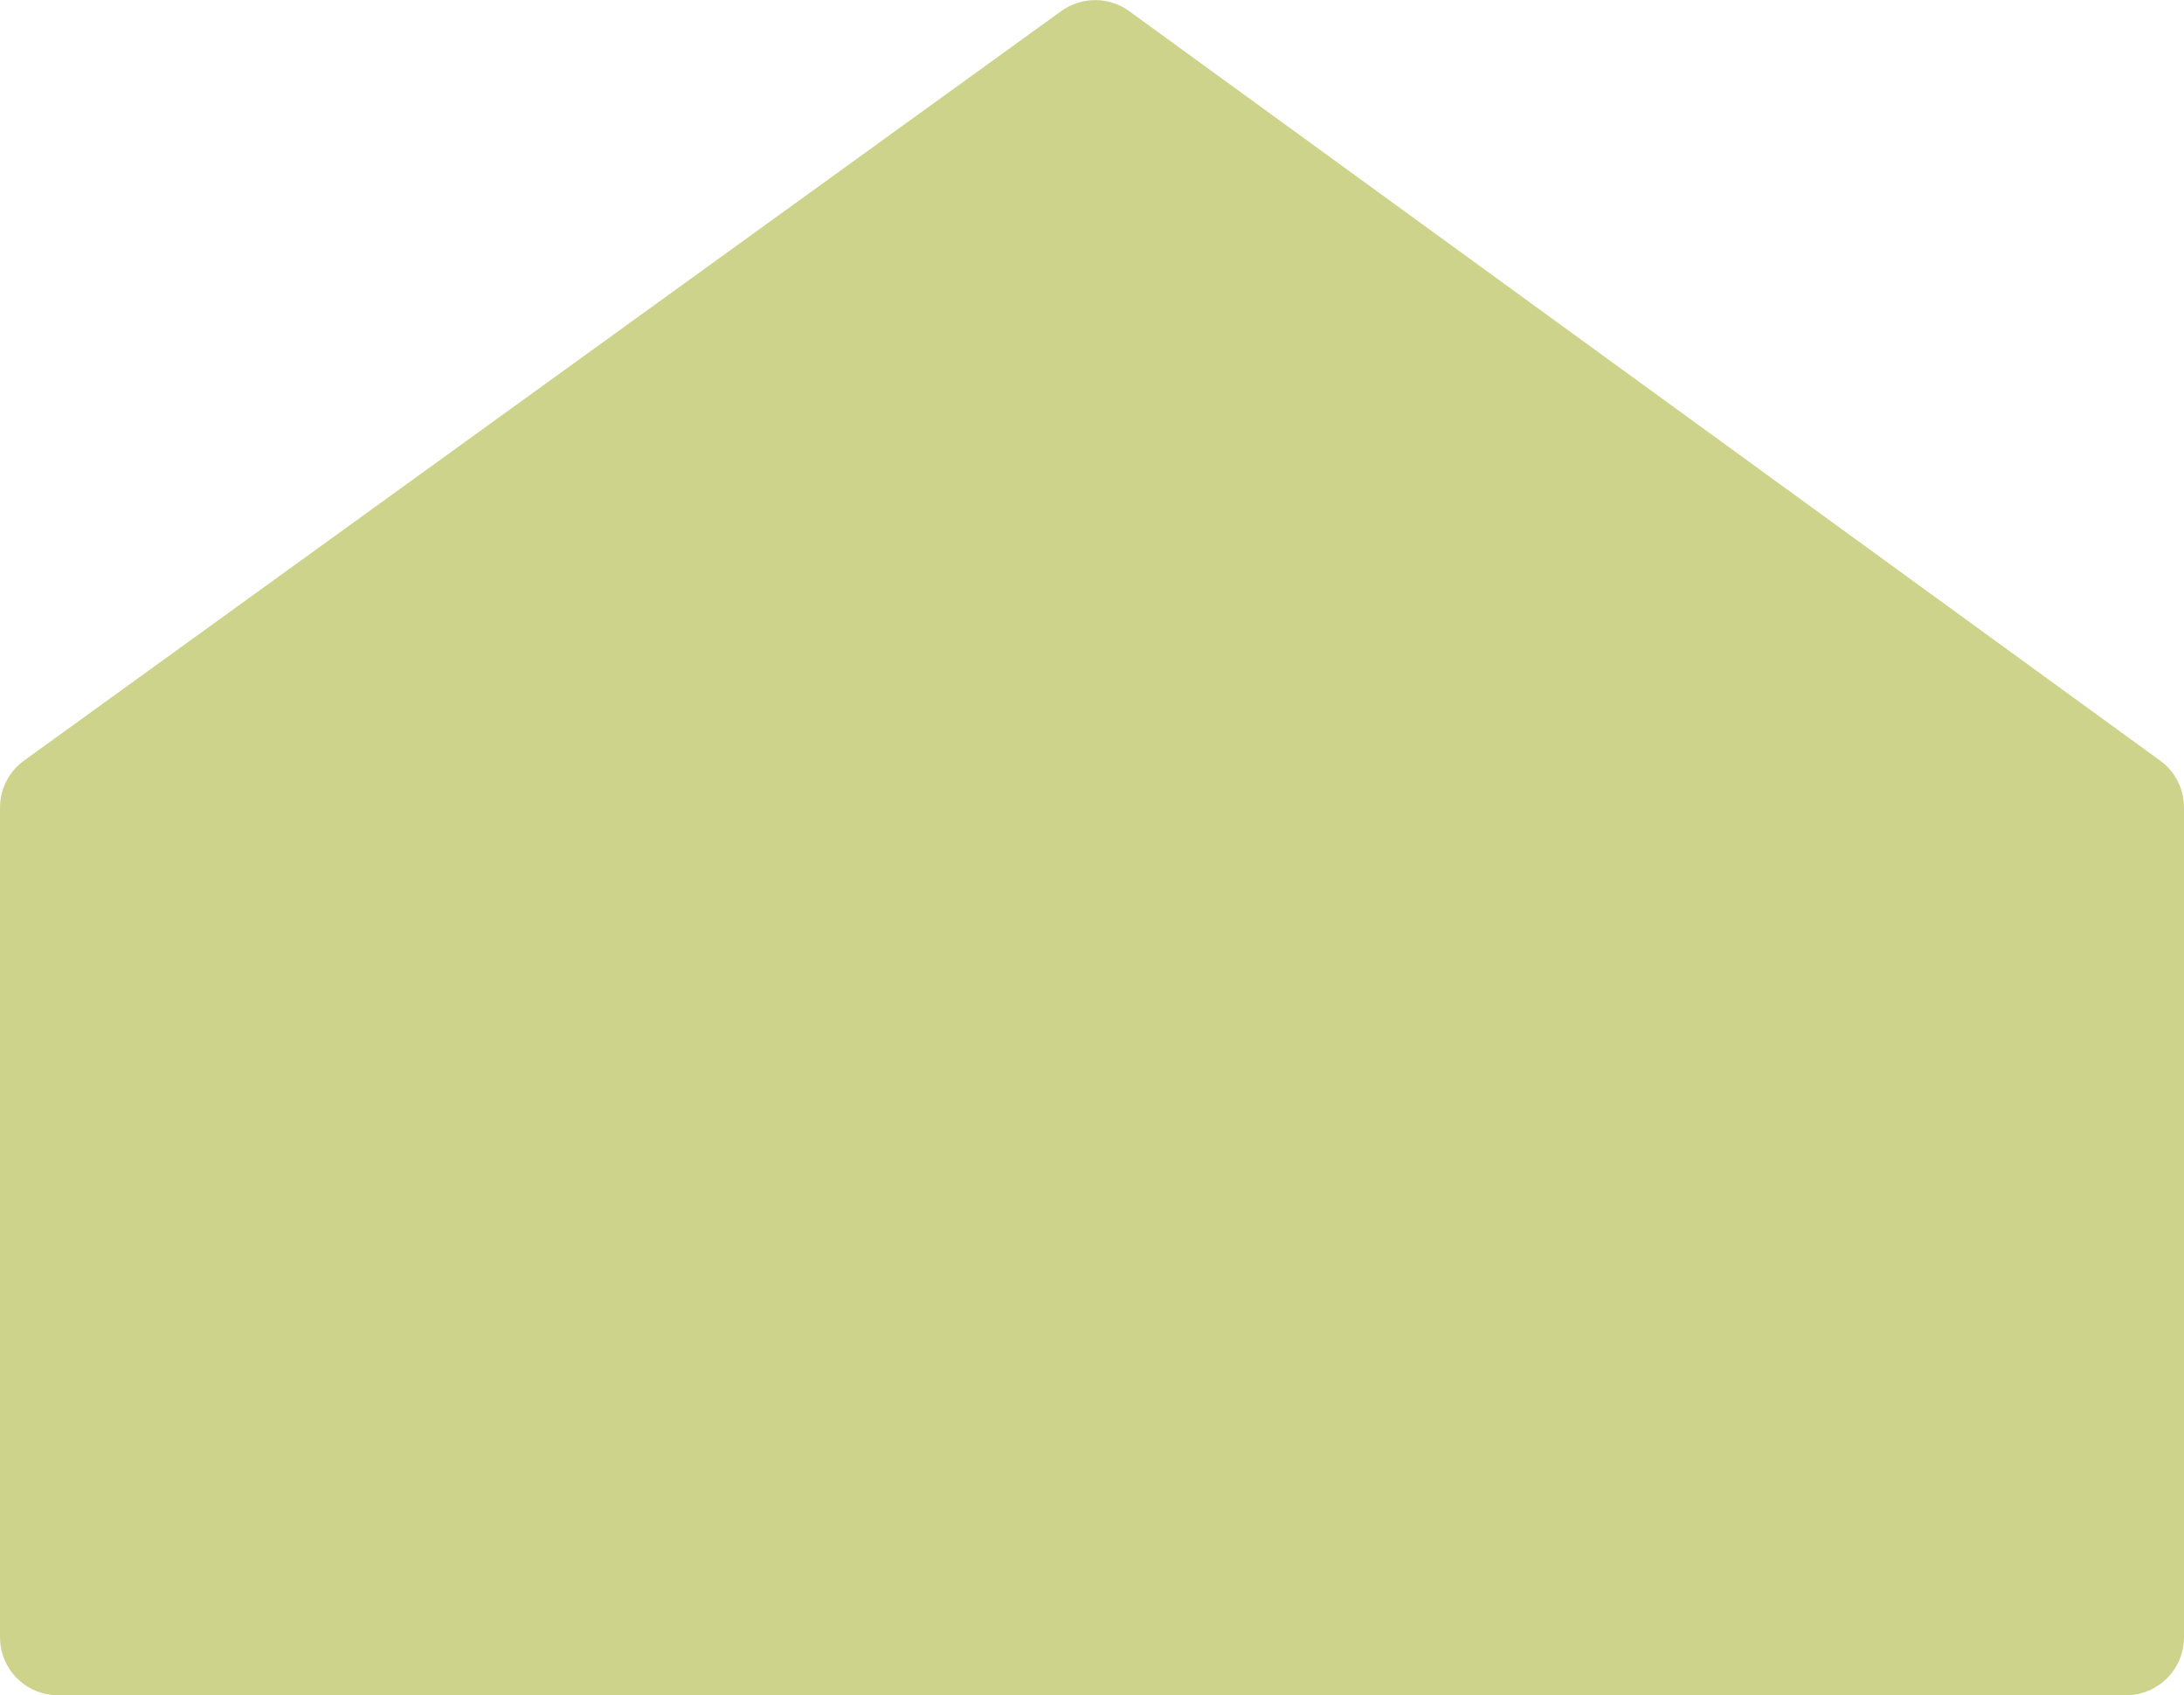 <svg width="1130" height="877" viewBox="0 0 1130 877" fill="none" xmlns="http://www.w3.org/2000/svg">
<path d="M0 417.802V847C0 863.569 13.431 877 30 877H1100C1116.57 877 1130 863.569 1130 847V417.748C1130 408.148 1125.41 399.127 1117.64 393.482L584.281 5.784C573.79 -1.843 559.585 -1.863 549.072 5.733L12.43 393.486C4.624 399.126 0 408.171 0 417.802Z" fill="#CED38C"/>
</svg>
